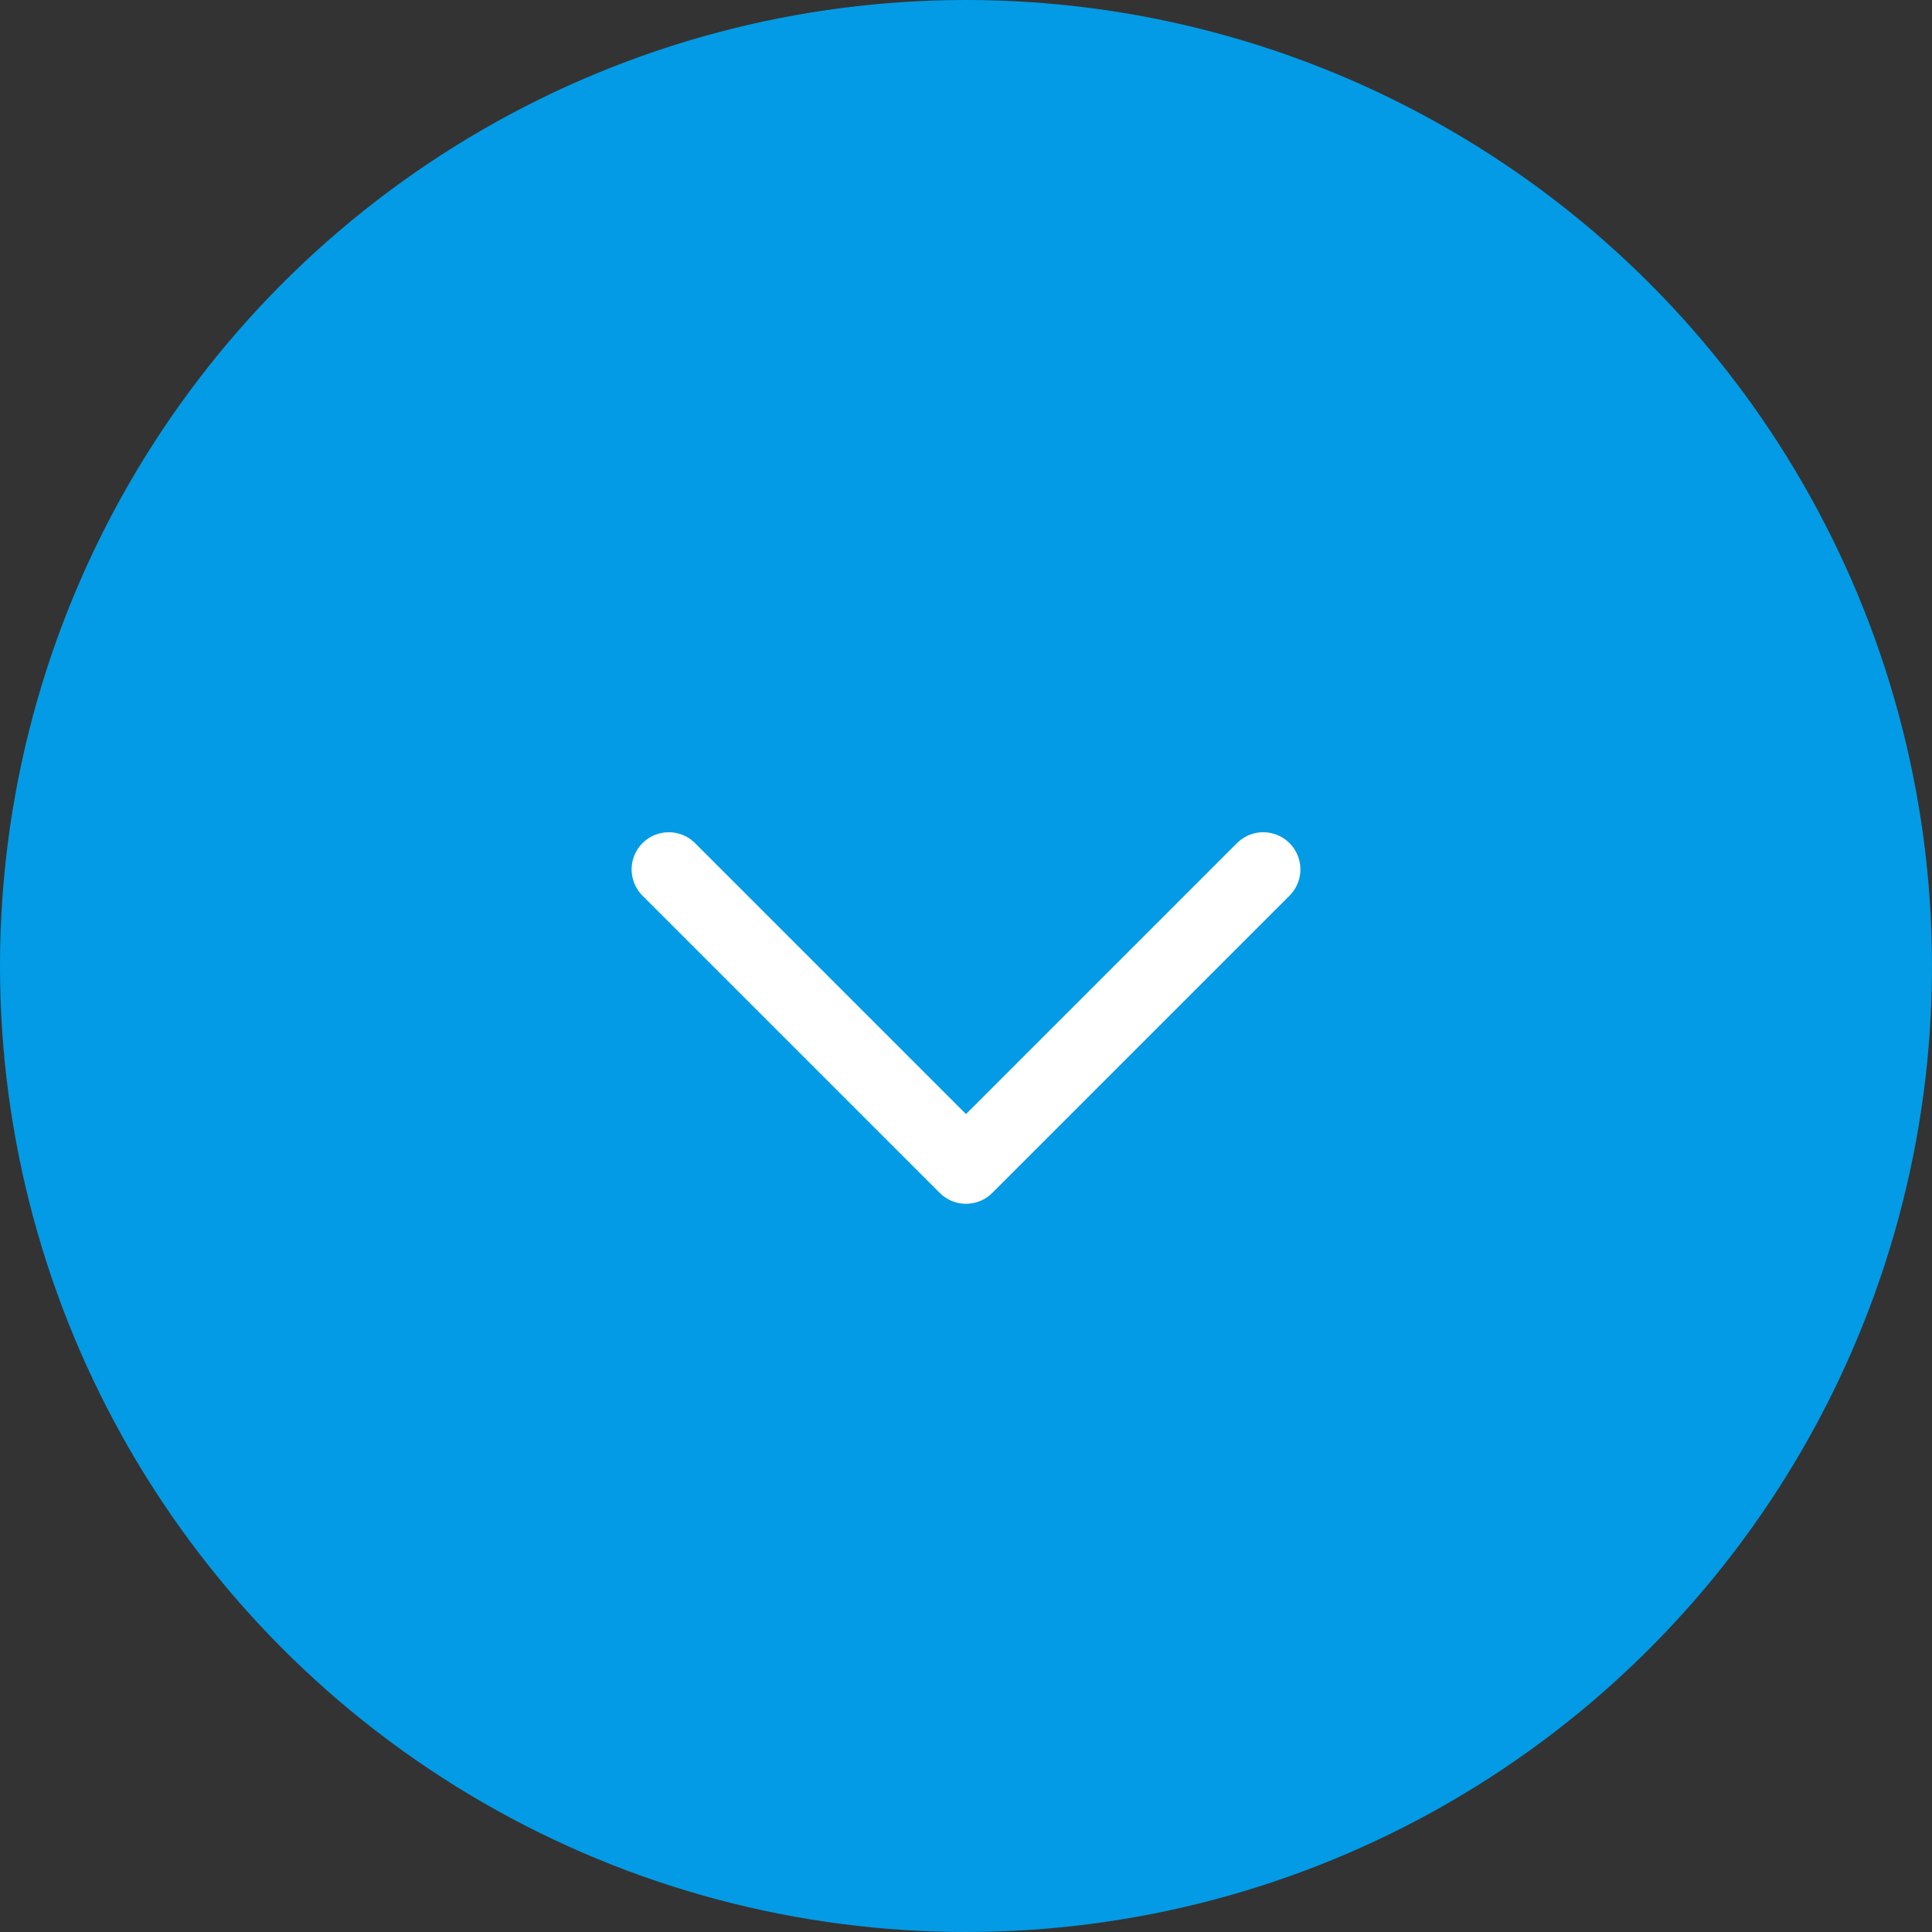 <svg id="Слой_1" data-name="Слой 1" xmlns="http://www.w3.org/2000/svg" viewBox="0 0 26 26">
    <rect x="0" y="0" width="26" height="26" fill="#333333" stroke="none"/>
    <defs>
        <style>
            .cls-1 {
                fill: #039BE5;
            }

            .cls-2 {
                fill: none;
                stroke: #fff;
                stroke-linecap: round;
                stroke-linejoin: round;
            }
        </style>
    </defs>
    <title>arrow-more</title>
    <circle class="cls-1" cx="13" cy="13" r="13" />
    <path class="cls-2" d="M9,12l4,4,4-4" transform="translate(0 -0.3)" />
</svg>